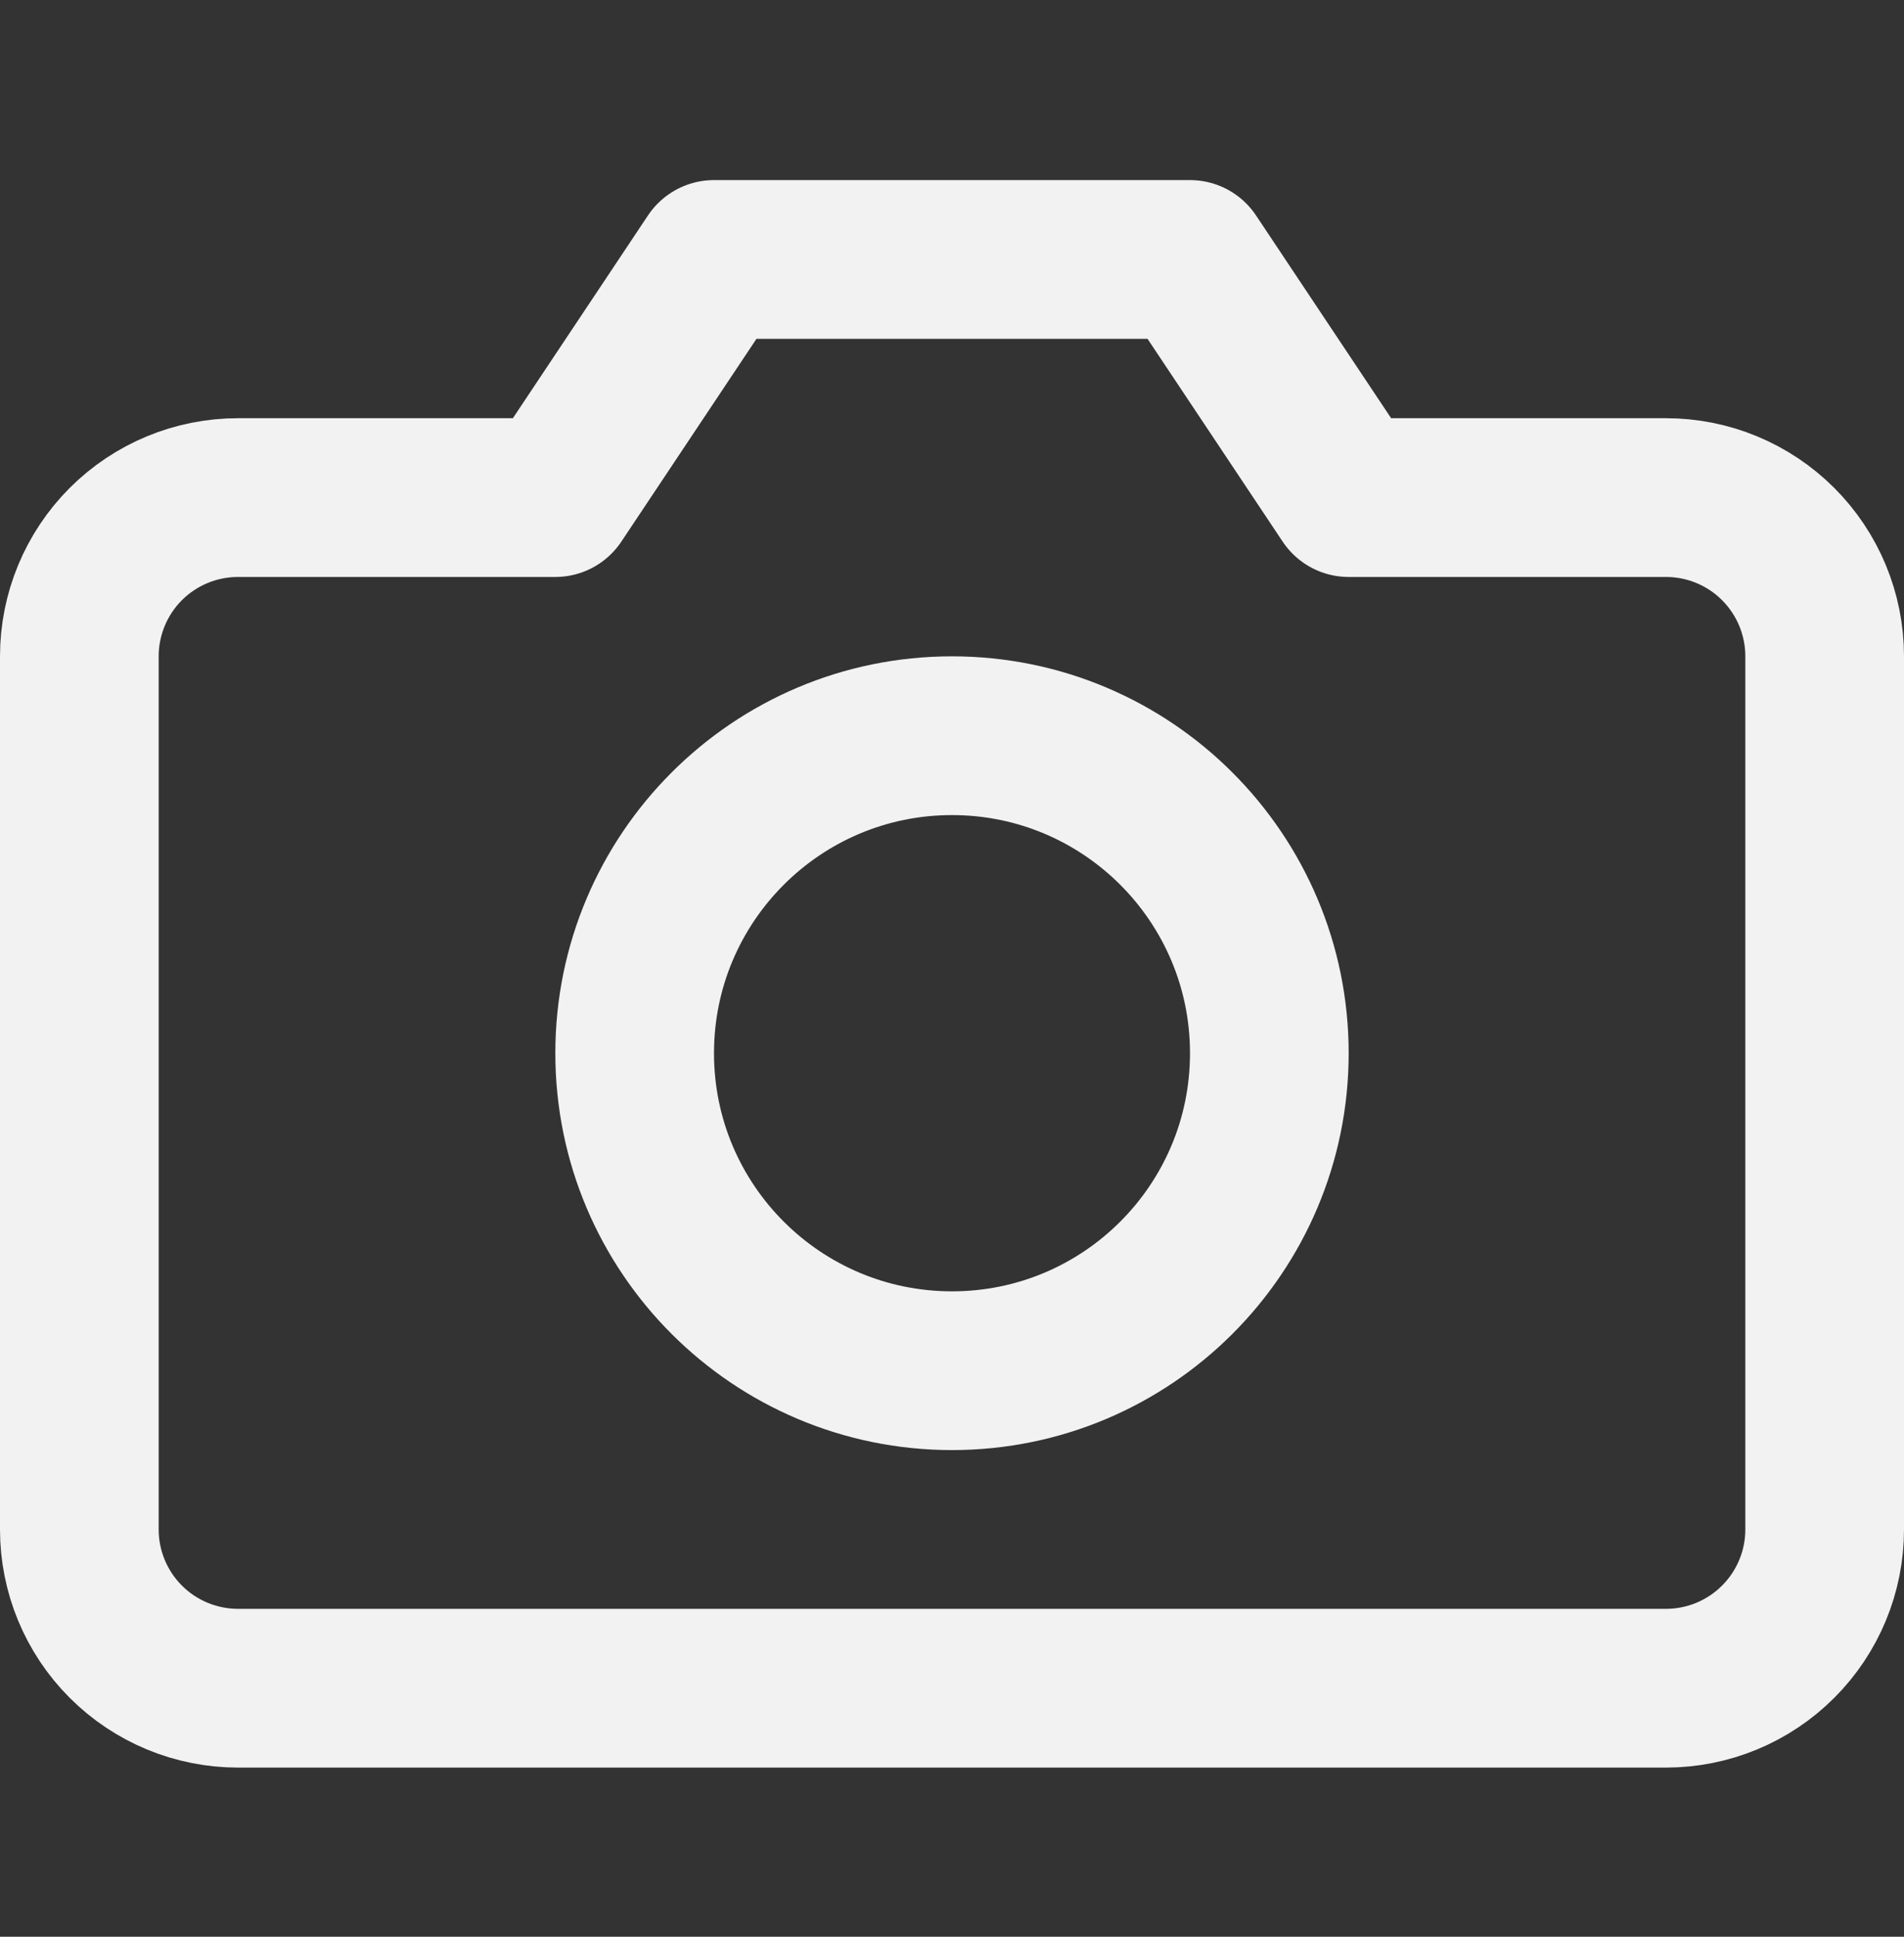<svg width="60" height="61" viewBox="0 0 60 61" fill="none" xmlns="http://www.w3.org/2000/svg">
<rect x="0" y="0" width="60" height="61" fill="#333333" stroke="none"/>
<g id="icon / feathericons / camera">
<path id="Vector" d="M57.5 48.172C57.5 49.498 56.973 50.77 56.035 51.707C55.098 52.645 53.826 53.172 52.5 53.172H7.5C6.174 53.172 4.902 52.645 3.964 51.707C3.027 50.77 2.5 49.498 2.5 48.172V20.672C2.5 19.346 3.027 18.074 3.964 17.136C4.902 16.199 6.174 15.672 7.5 15.672H17.5L22.5 8.172H37.5L42.5 15.672H52.5C53.826 15.672 55.098 16.199 56.035 17.136C56.973 18.074 57.5 19.346 57.5 20.672V48.172Z" stroke="#F2F2F2" stroke-width="5" stroke-linecap="round" stroke-linejoin="round"/>
<path id="Vector_2" d="M30 43.172C35.523 43.172 40 38.695 40 33.172C40 27.649 35.523 23.172 30 23.172C24.477 23.172 20 27.649 20 33.172C20 38.695 24.477 43.172 30 43.172Z" stroke="#F2F2F2" stroke-width="5" stroke-linecap="round" stroke-linejoin="round"/>
</g>
</svg>
